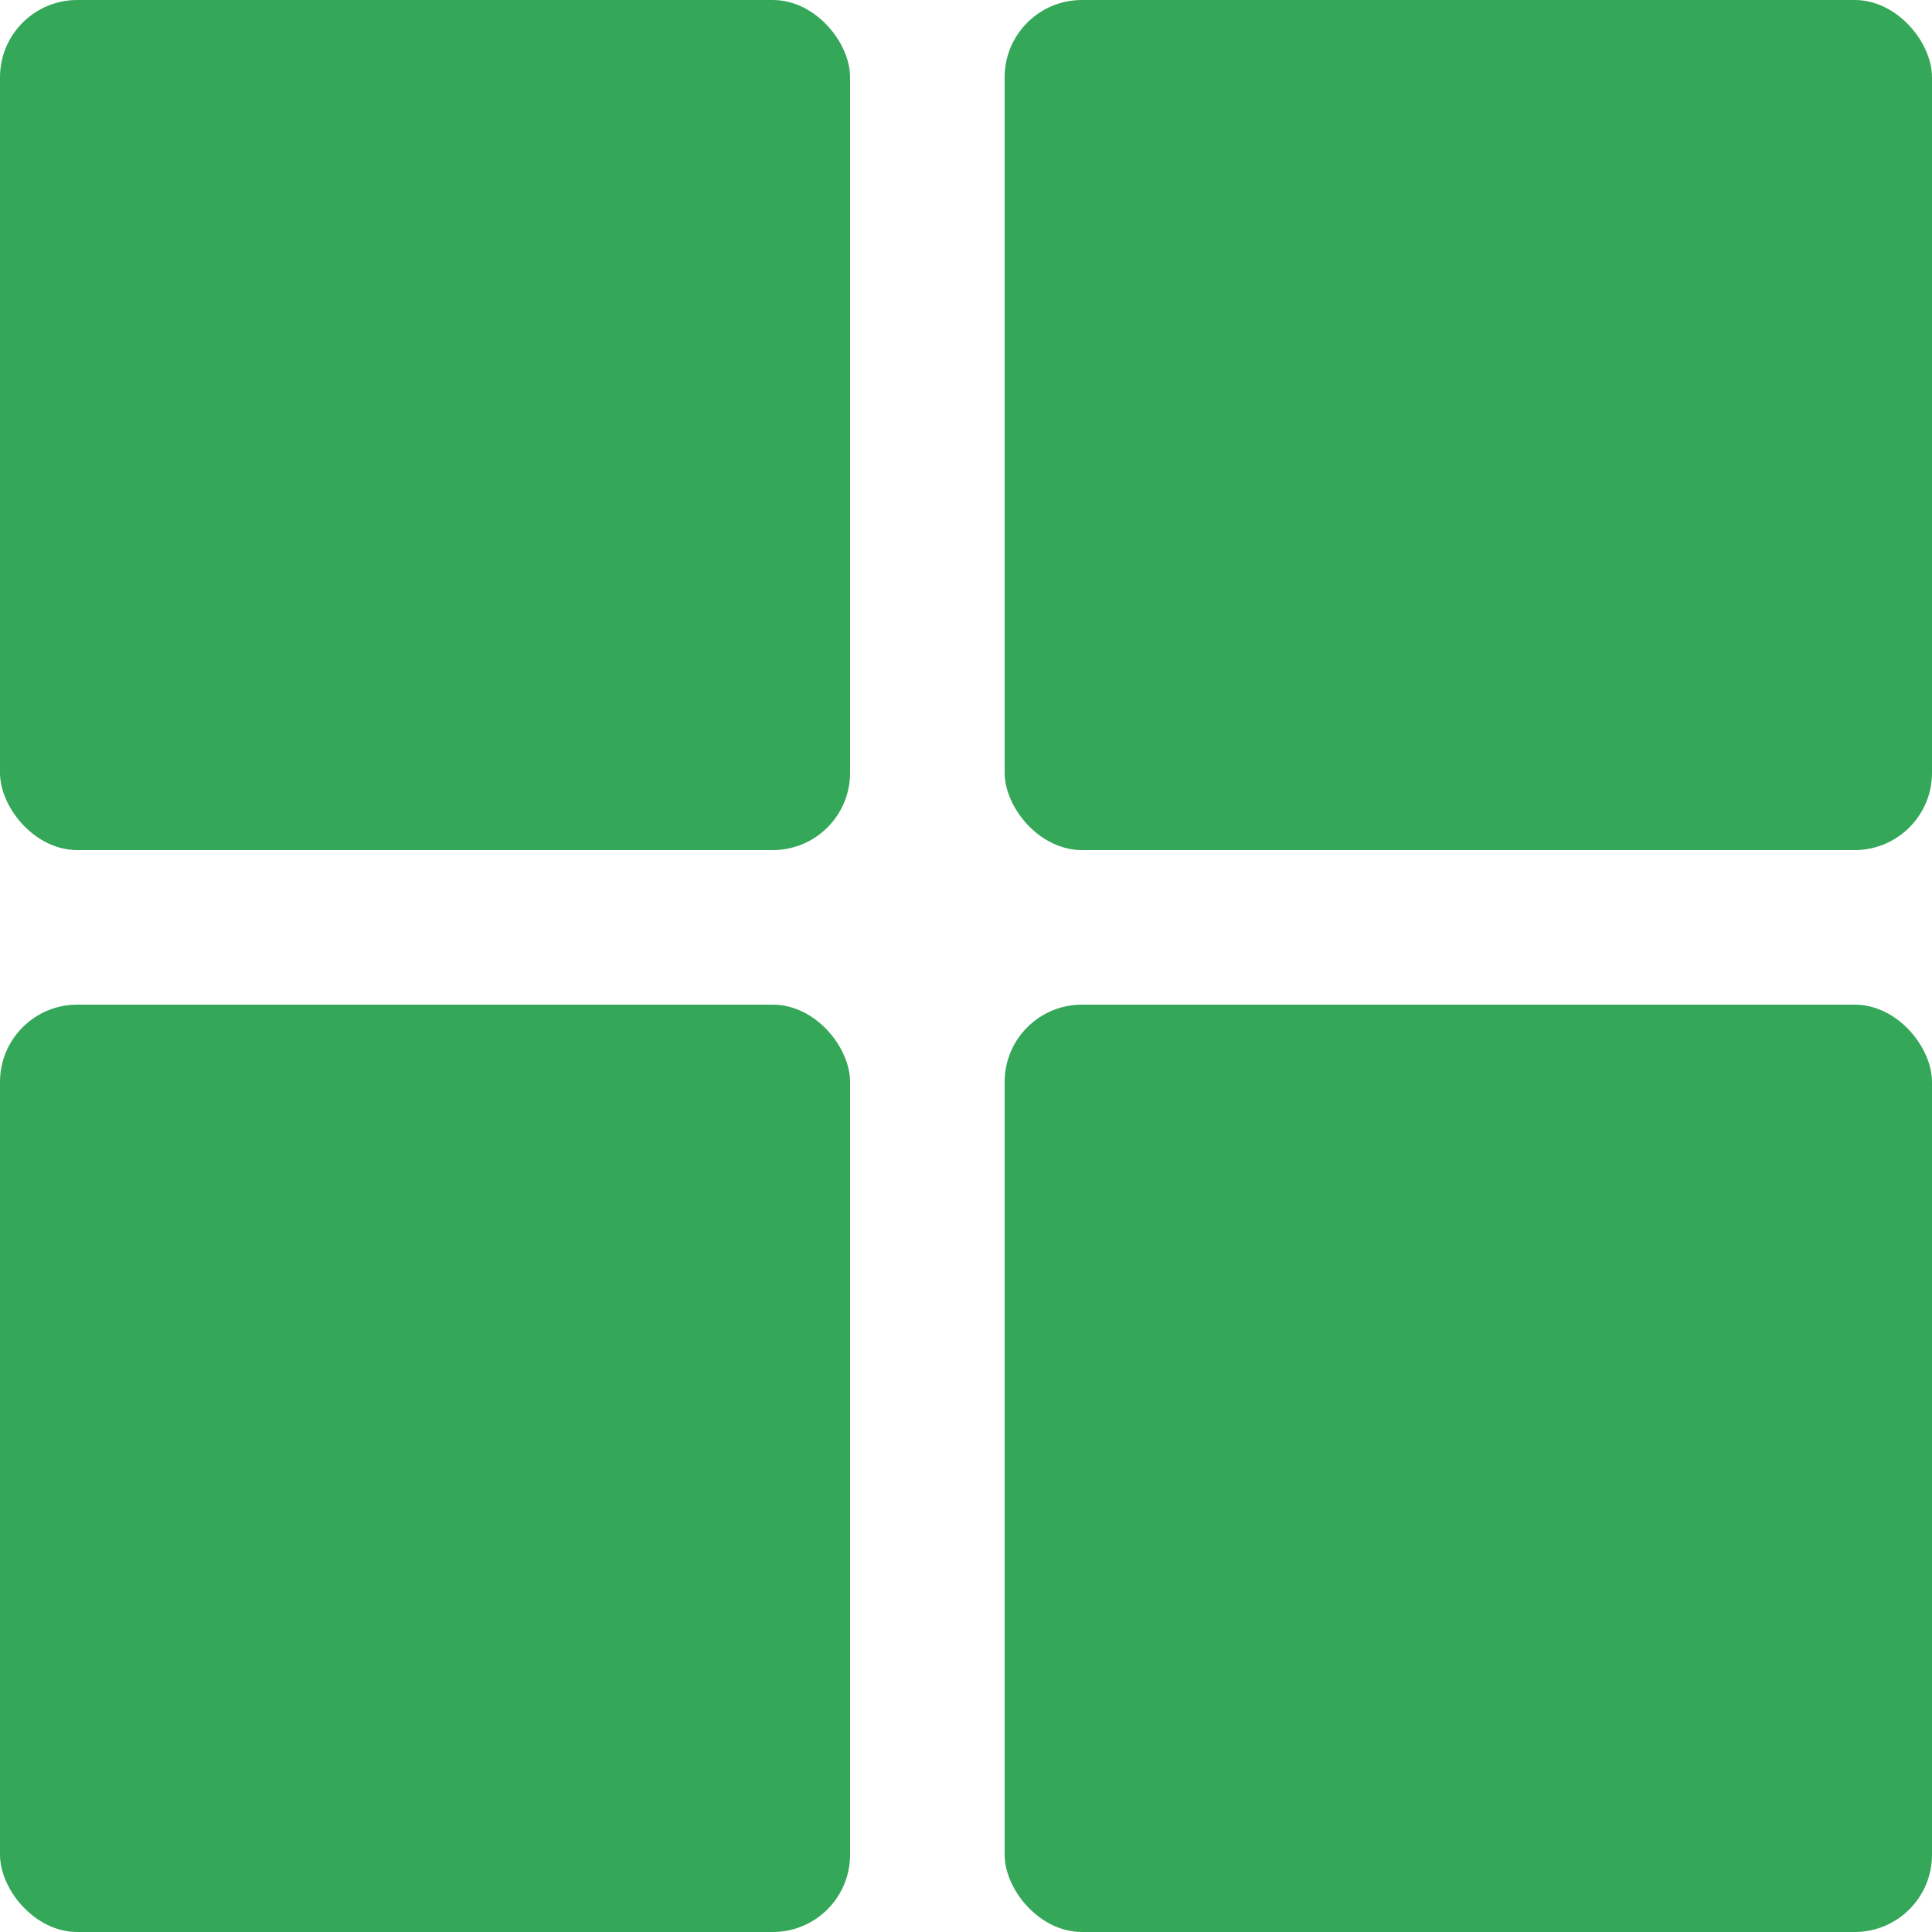 <svg xmlns="http://www.w3.org/2000/svg" width="25" height="25" viewBox="0 0 25 25">
  <g id="Group_26805" data-name="Group 26805" transform="translate(-824 -1084)">
    <rect id="Rectangle_3580" data-name="Rectangle 3580" width="11" height="11" rx="1" transform="translate(824 1084)" fill="#34a759"/>
    <rect id="Rectangle_3581" data-name="Rectangle 3581" width="12" height="11" rx="1" transform="translate(837 1084)" fill="#34a759"/>
    <rect id="Rectangle_3582" data-name="Rectangle 3582" width="11" height="12" rx="1" transform="translate(824 1097)" fill="#34a759"/>
    <rect id="Rectangle_3583" data-name="Rectangle 3583" width="12" height="12" rx="1" transform="translate(837 1097)" fill="#34a759"/>
  </g>
</svg>
